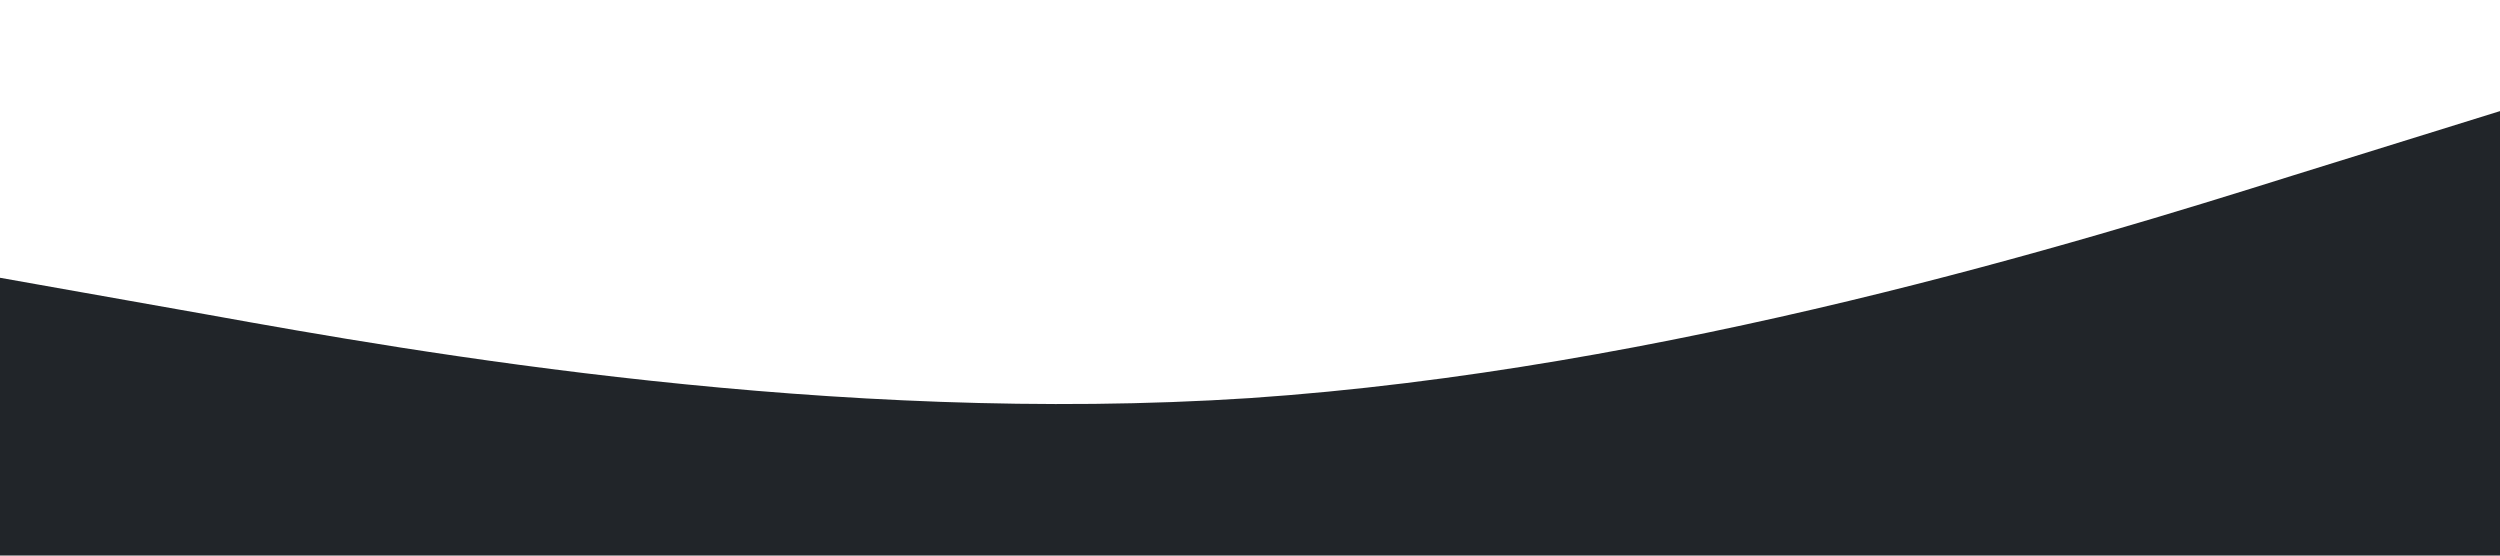 <svg xmlns="http://www.w3.org/2000/svg" viewBox="0 0 1440 320"><path fill="#212529" fill-opacity="1" d="M0,160L120,181.3C240,203,480,245,720,229.3C960,213,1200,139,1320,101.3L1440,64L1440,320L1320,320C1200,320,960,320,720,320C480,320,240,320,120,320L0,320Z"></path></svg>